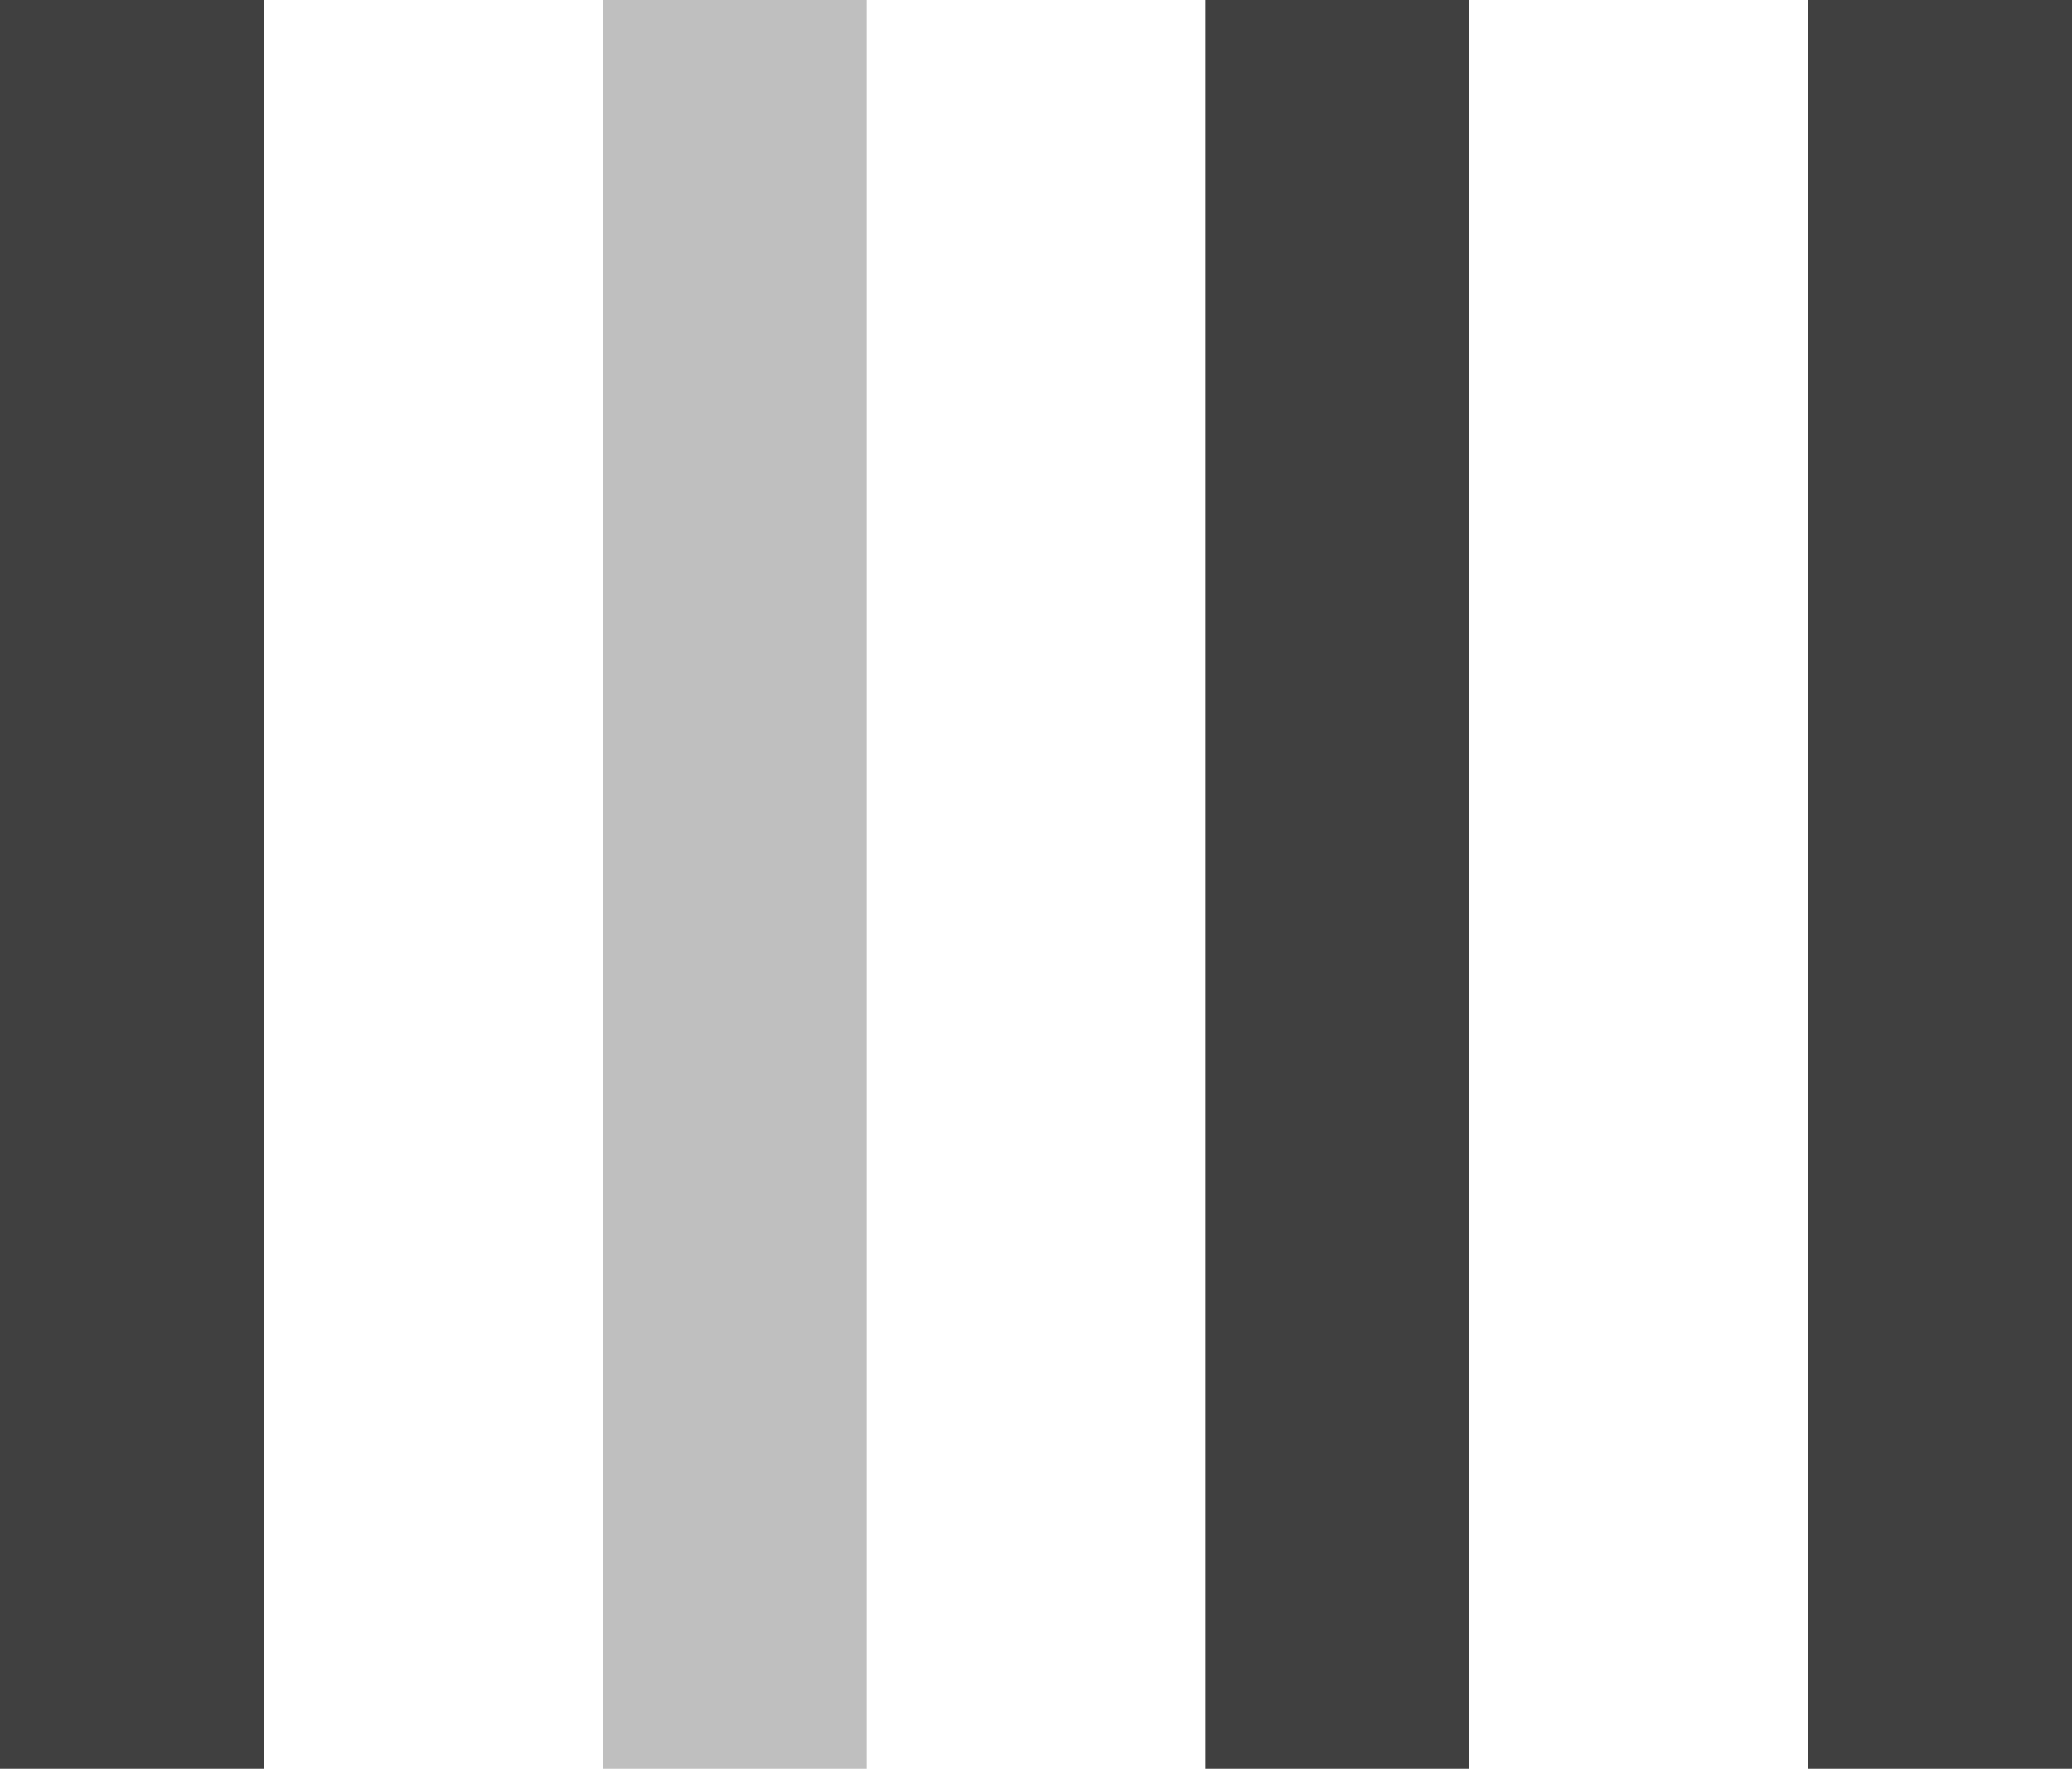 <svg width="157" height="134" viewBox="0 0 157 134" fill="none" xmlns="http://www.w3.org/2000/svg">
<rect width="20" height="134" fill="#404040"/>
<rect x="45.667" width="20" height="134" fill="#BFBFBF"/>
<rect x="91.333" width="20" height="134" fill="#404040"/>
<rect x="137" width="20" height="134" fill="#404040"/>
</svg>
